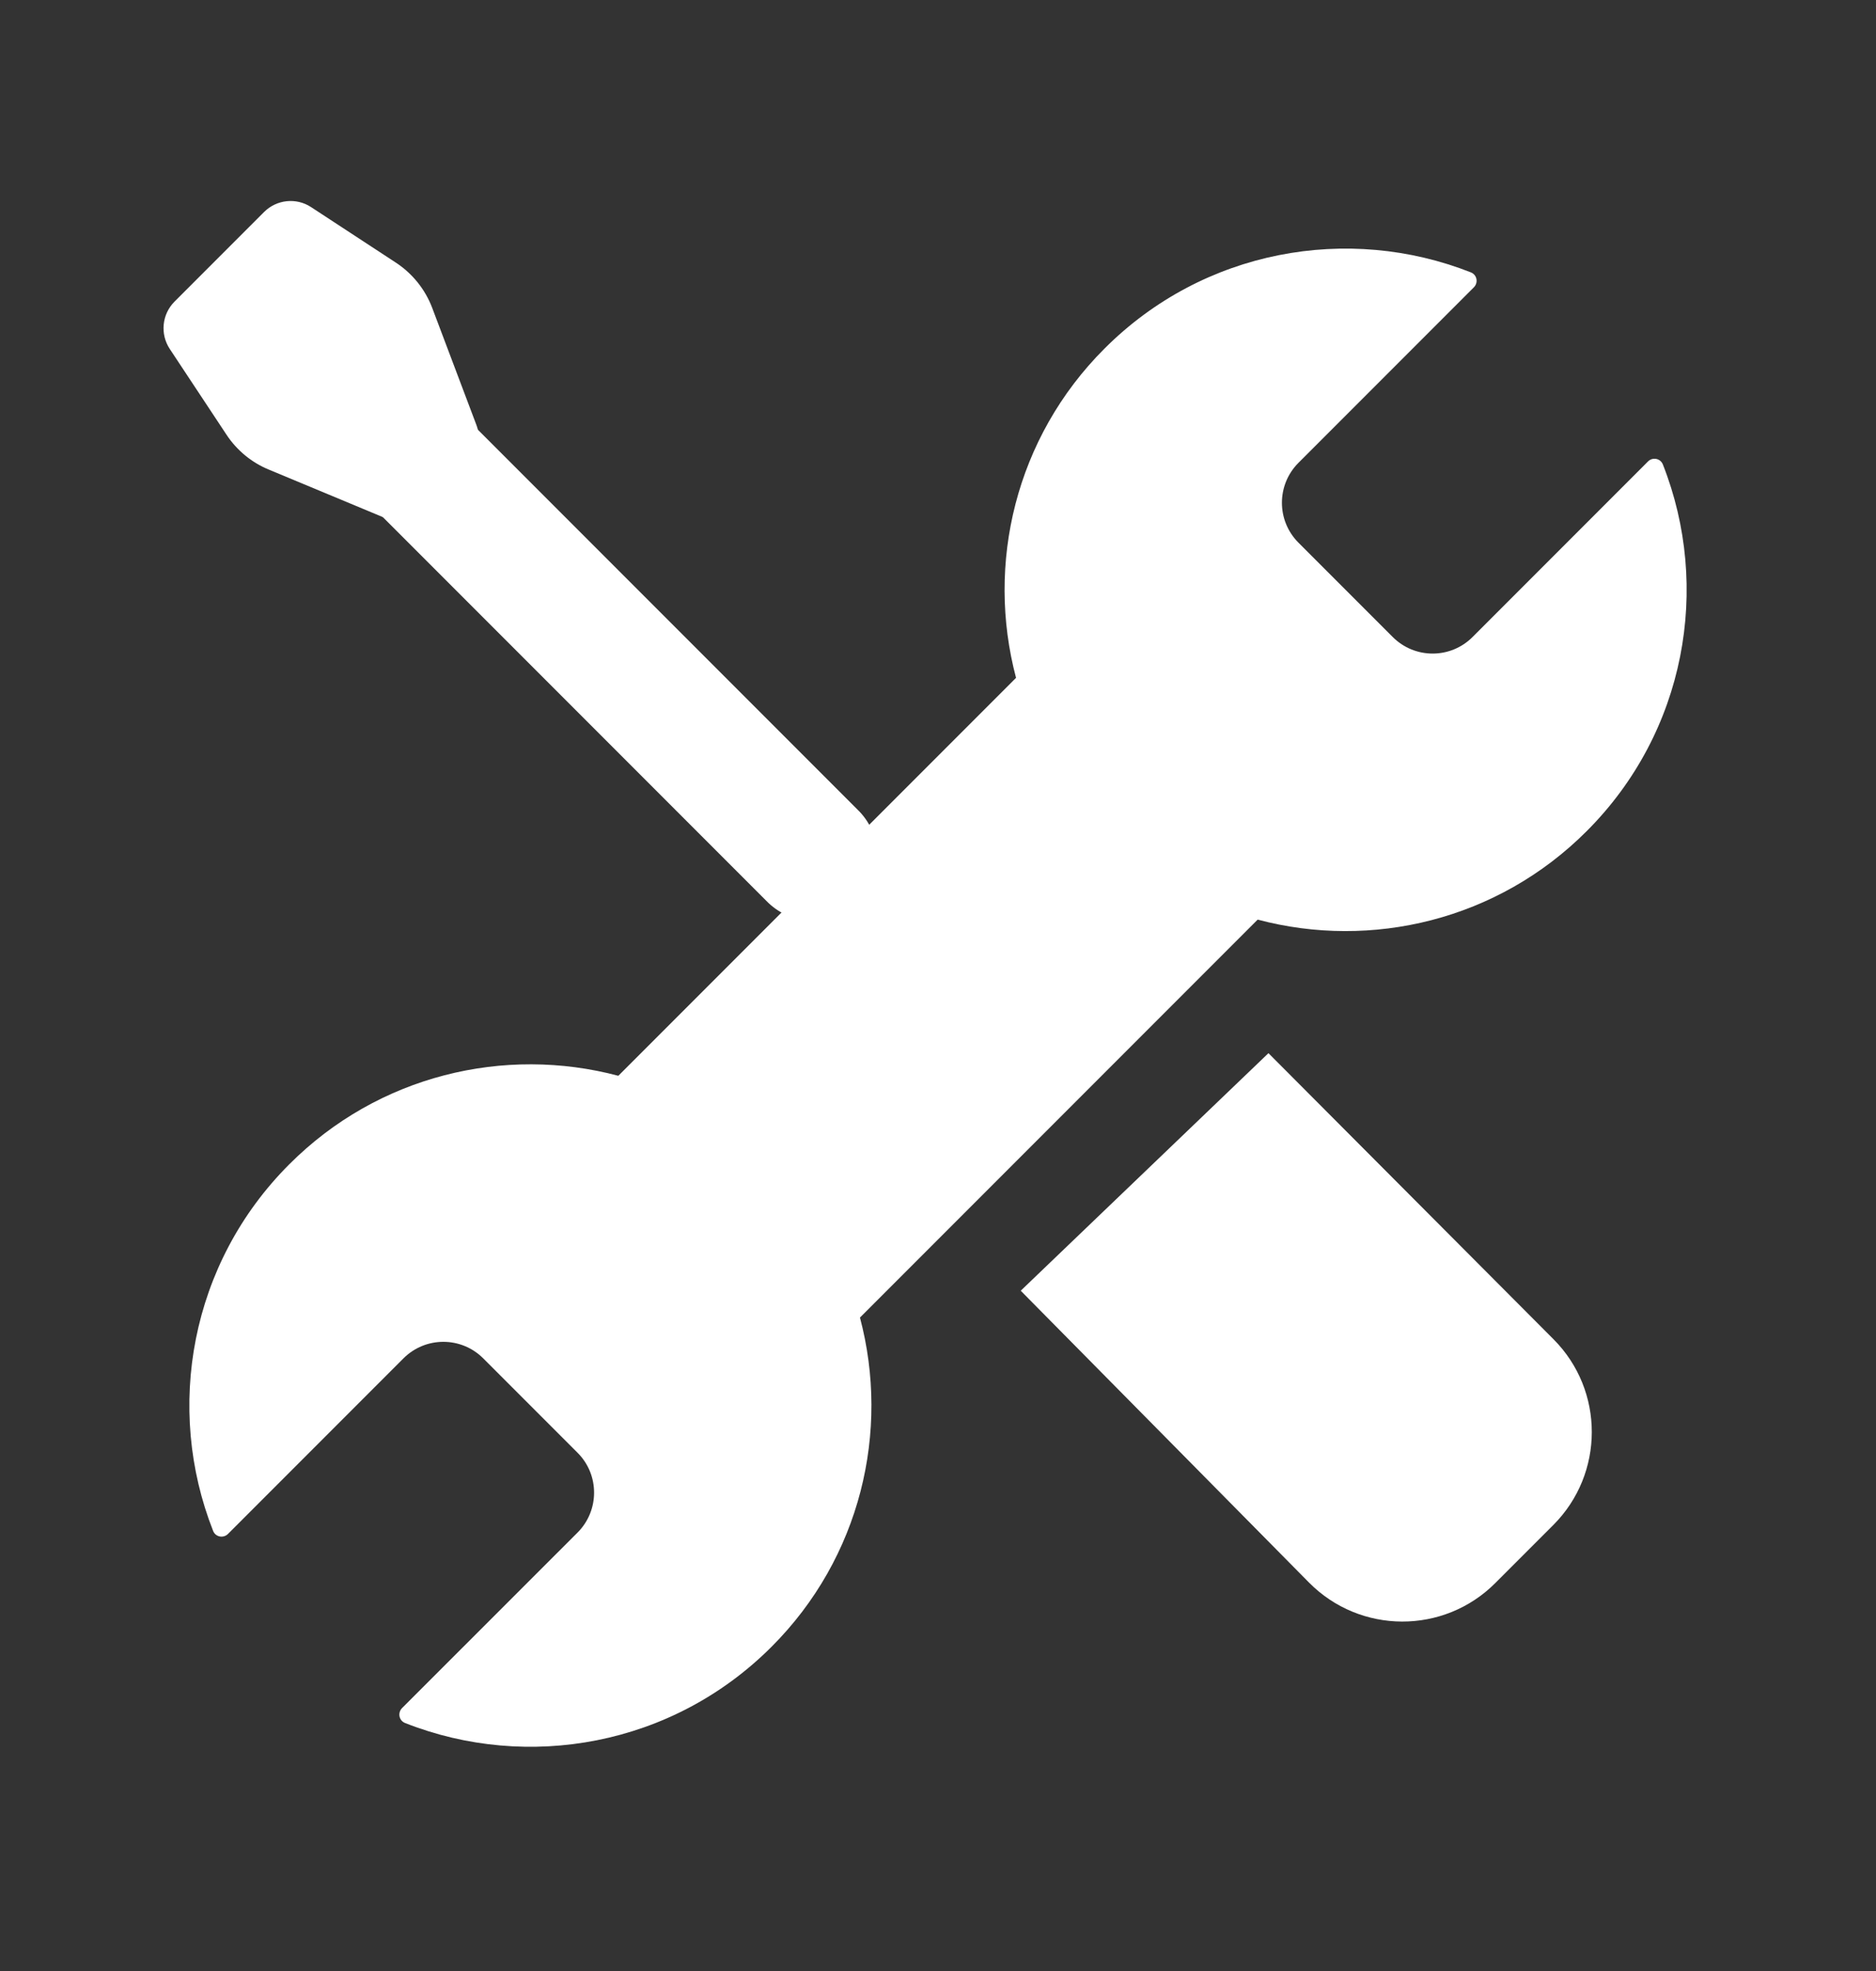 <svg width="20" height="21" viewBox="0 0 20 21" fill="none" xmlns="http://www.w3.org/2000/svg">
<rect x="0" y="0" width="20" height="21" fill="#333333" stroke="none"/>
<path d="M15.713 3.061C15.762 3.012 15.747 2.928 15.681 2.902C14.375 2.387 12.831 2.657 11.775 3.714C10.824 4.664 10.51 6.01 10.832 7.222L6.592 11.462C5.38 11.14 4.034 11.454 3.084 12.405C2.027 13.461 1.757 15.005 2.272 16.311C2.298 16.377 2.382 16.392 2.431 16.343L4.302 14.472C4.537 14.238 4.916 14.238 5.151 14.472L6.158 15.479C6.392 15.713 6.392 16.093 6.158 16.328L4.287 18.198C4.237 18.248 4.253 18.332 4.319 18.358C5.625 18.873 7.169 18.602 8.225 17.546C9.176 16.596 9.49 15.25 9.168 14.038L13.408 9.798C14.62 10.12 15.966 9.806 16.916 8.855C17.973 7.799 18.243 6.255 17.728 4.949C17.702 4.883 17.618 4.867 17.569 4.917L15.698 6.788C15.463 7.022 15.084 7.022 14.849 6.788L13.842 5.781C13.608 5.546 13.608 5.167 13.842 4.932L15.713 3.061Z" fill="white"/>
<path d="M16.562 14.269L13.523 11.221L10.882 13.752L13.955 16.861C14.501 17.413 15.392 17.416 15.941 16.867L16.56 16.248C17.106 15.701 17.107 14.816 16.562 14.269Z" fill="white"/>
<path d="M8.666 9.122L4.132 4.588" stroke="white" stroke-width="1.375" stroke-linecap="round" stroke-linejoin="round"/>
<path d="M4.527 5.423L4.991 4.95C5.1 4.839 5.135 4.674 5.079 4.528L4.608 3.281C4.533 3.083 4.397 2.914 4.22 2.798L3.317 2.207C3.159 2.103 2.949 2.125 2.815 2.259L1.86 3.214C1.726 3.349 1.705 3.559 1.81 3.718L2.415 4.632C2.525 4.798 2.681 4.927 2.865 5.003L4.088 5.512C4.239 5.574 4.412 5.539 4.527 5.423Z" fill="white"/>
</svg>
